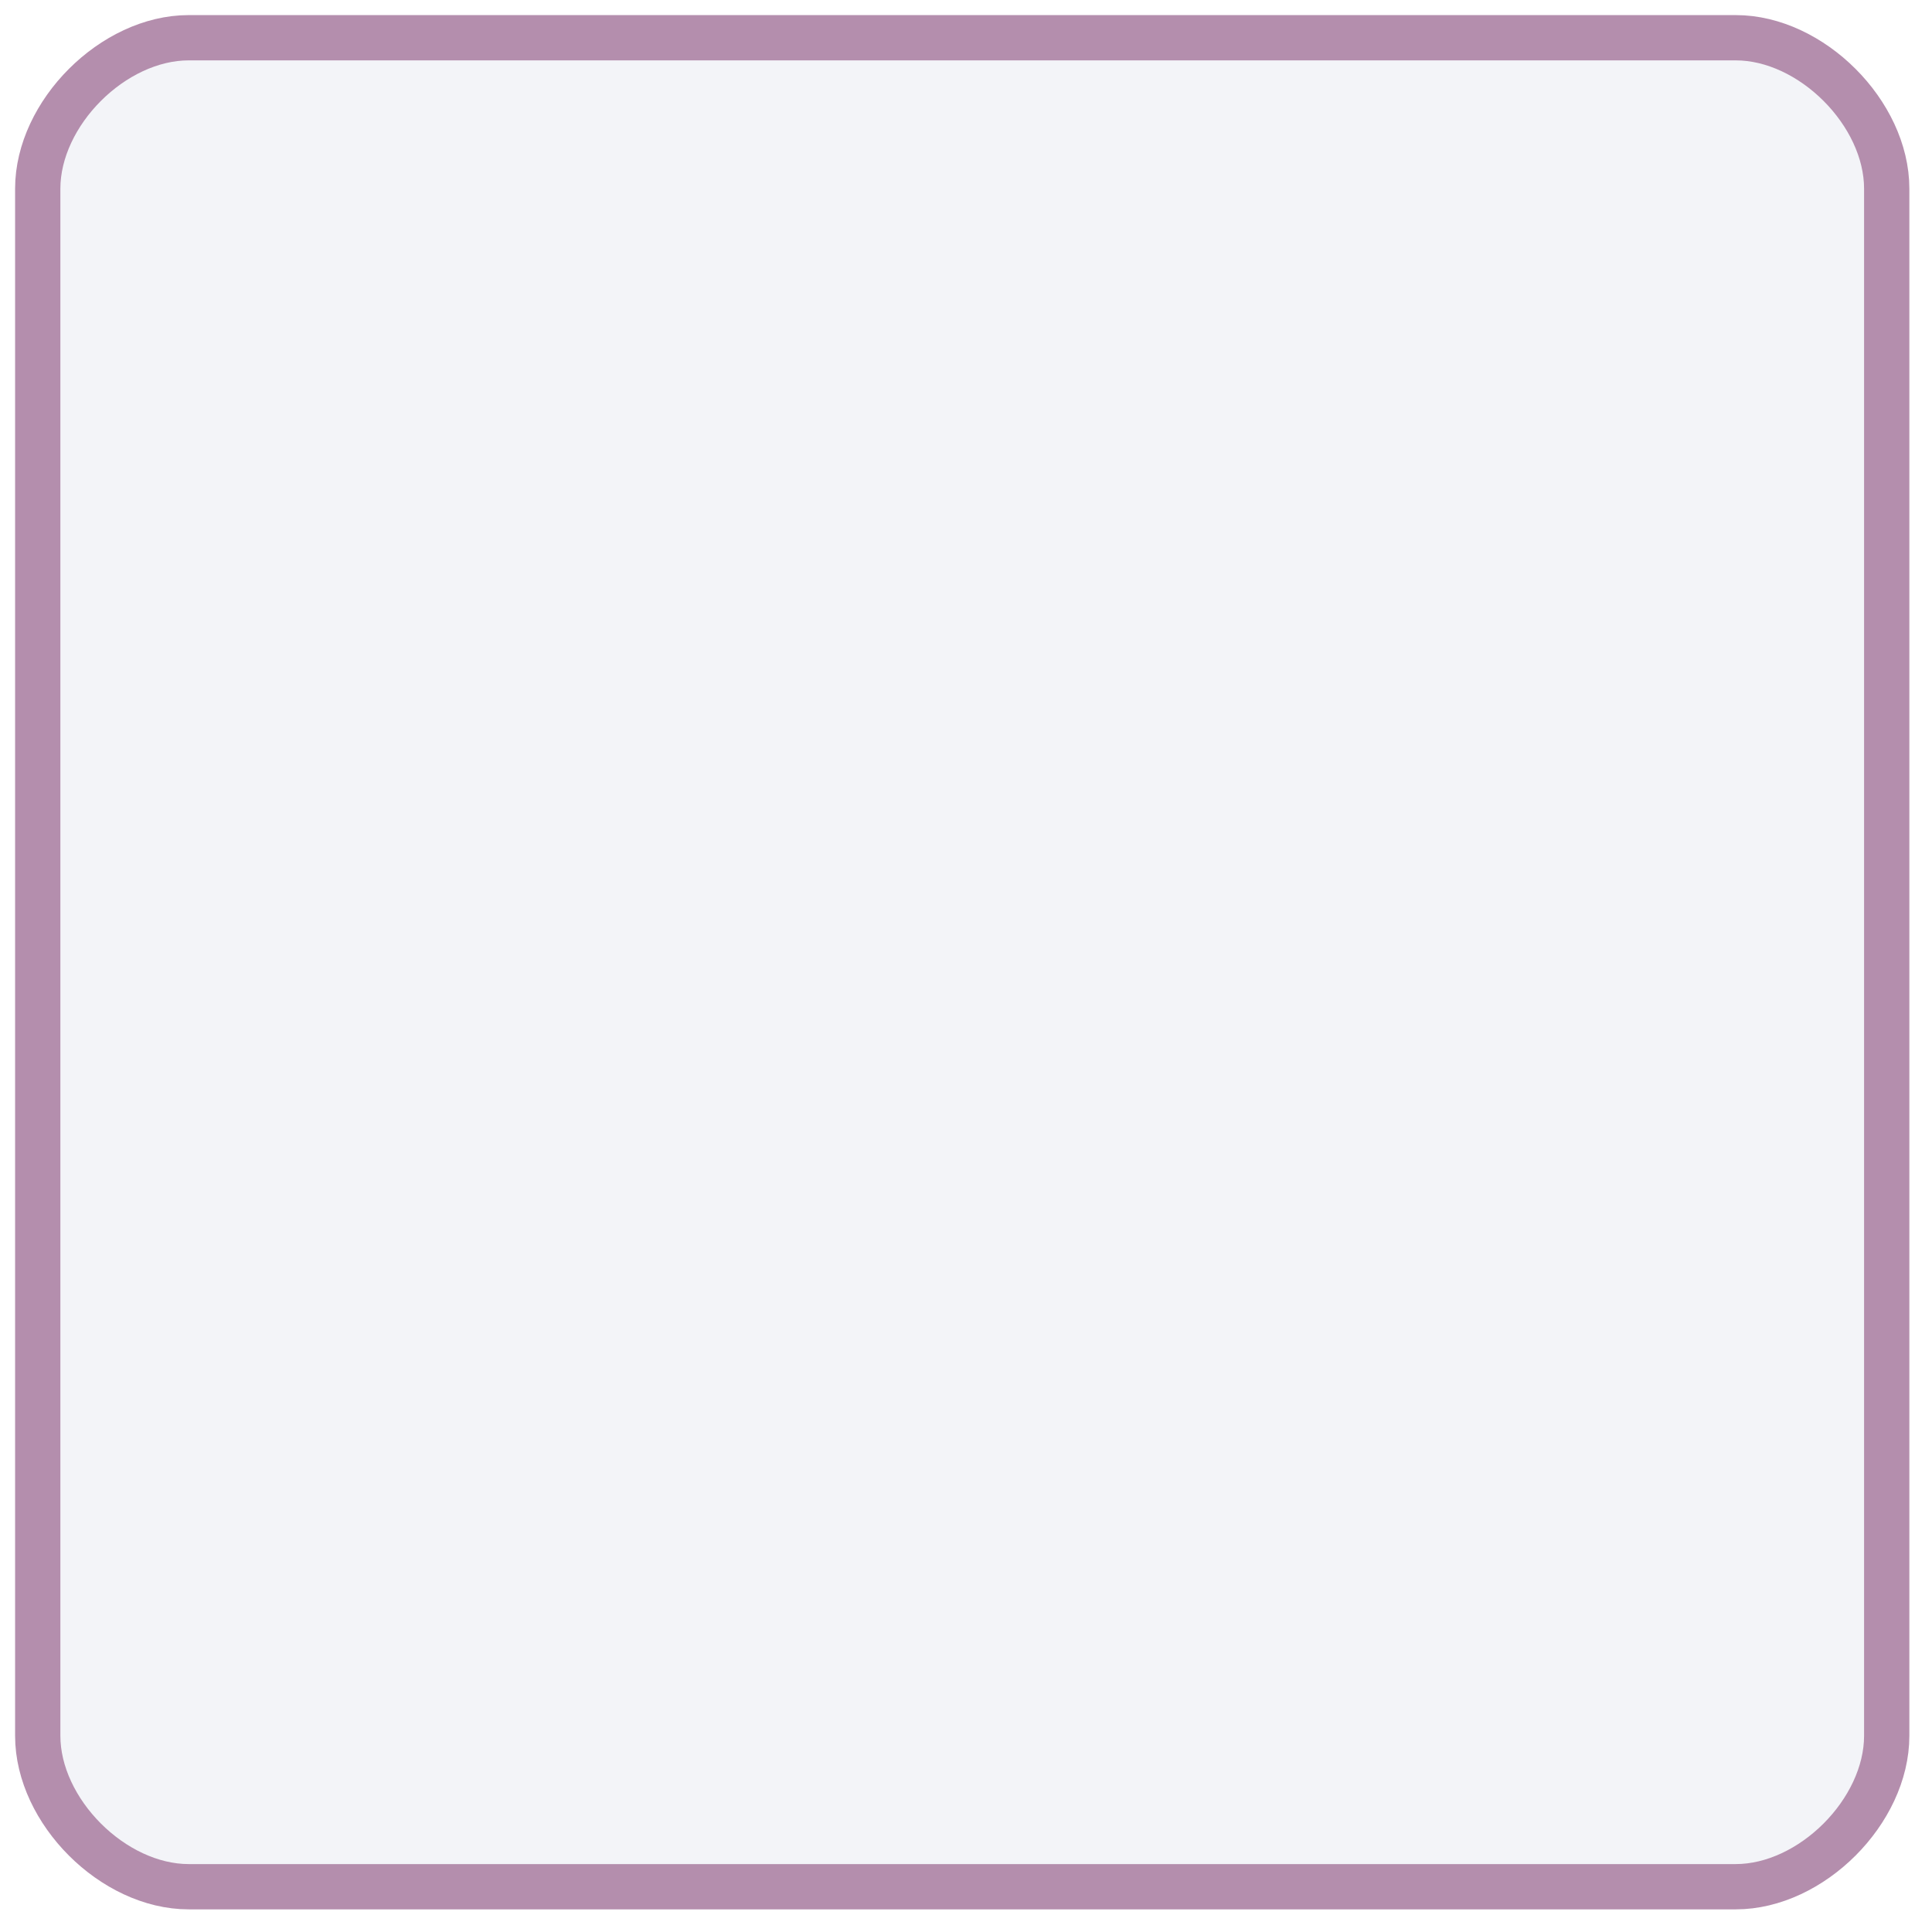 <?xml version="1.0" encoding="UTF-8"?>
<svg width="256" height="256" version="1.1" viewBox="0 0 256 256" xml:space="preserve" xmlns="http://www.w3.org/2000/svg" xmlns:cc="http://creativecommons.org/ns#" xmlns:dc="http://purl.org/dc/elements/1.1/" xmlns:rdf="http://www.w3.org/1999/02/22-rdf-syntax-ns#">
<style type="text/css">
	.st0{fill:#4D4D4D;}
	.st1{fill:#1793D1;}
</style>

<path d="m25 5c-10 0-20 10-20 20v205c0 10 10 20 20 20h205c10 0 20-10 20-20v-205c0-10-10-20-20-20z" fill="#d8dee9" fill-opacity=".314" stroke="#b48ead" stroke-width="6"/></svg>
